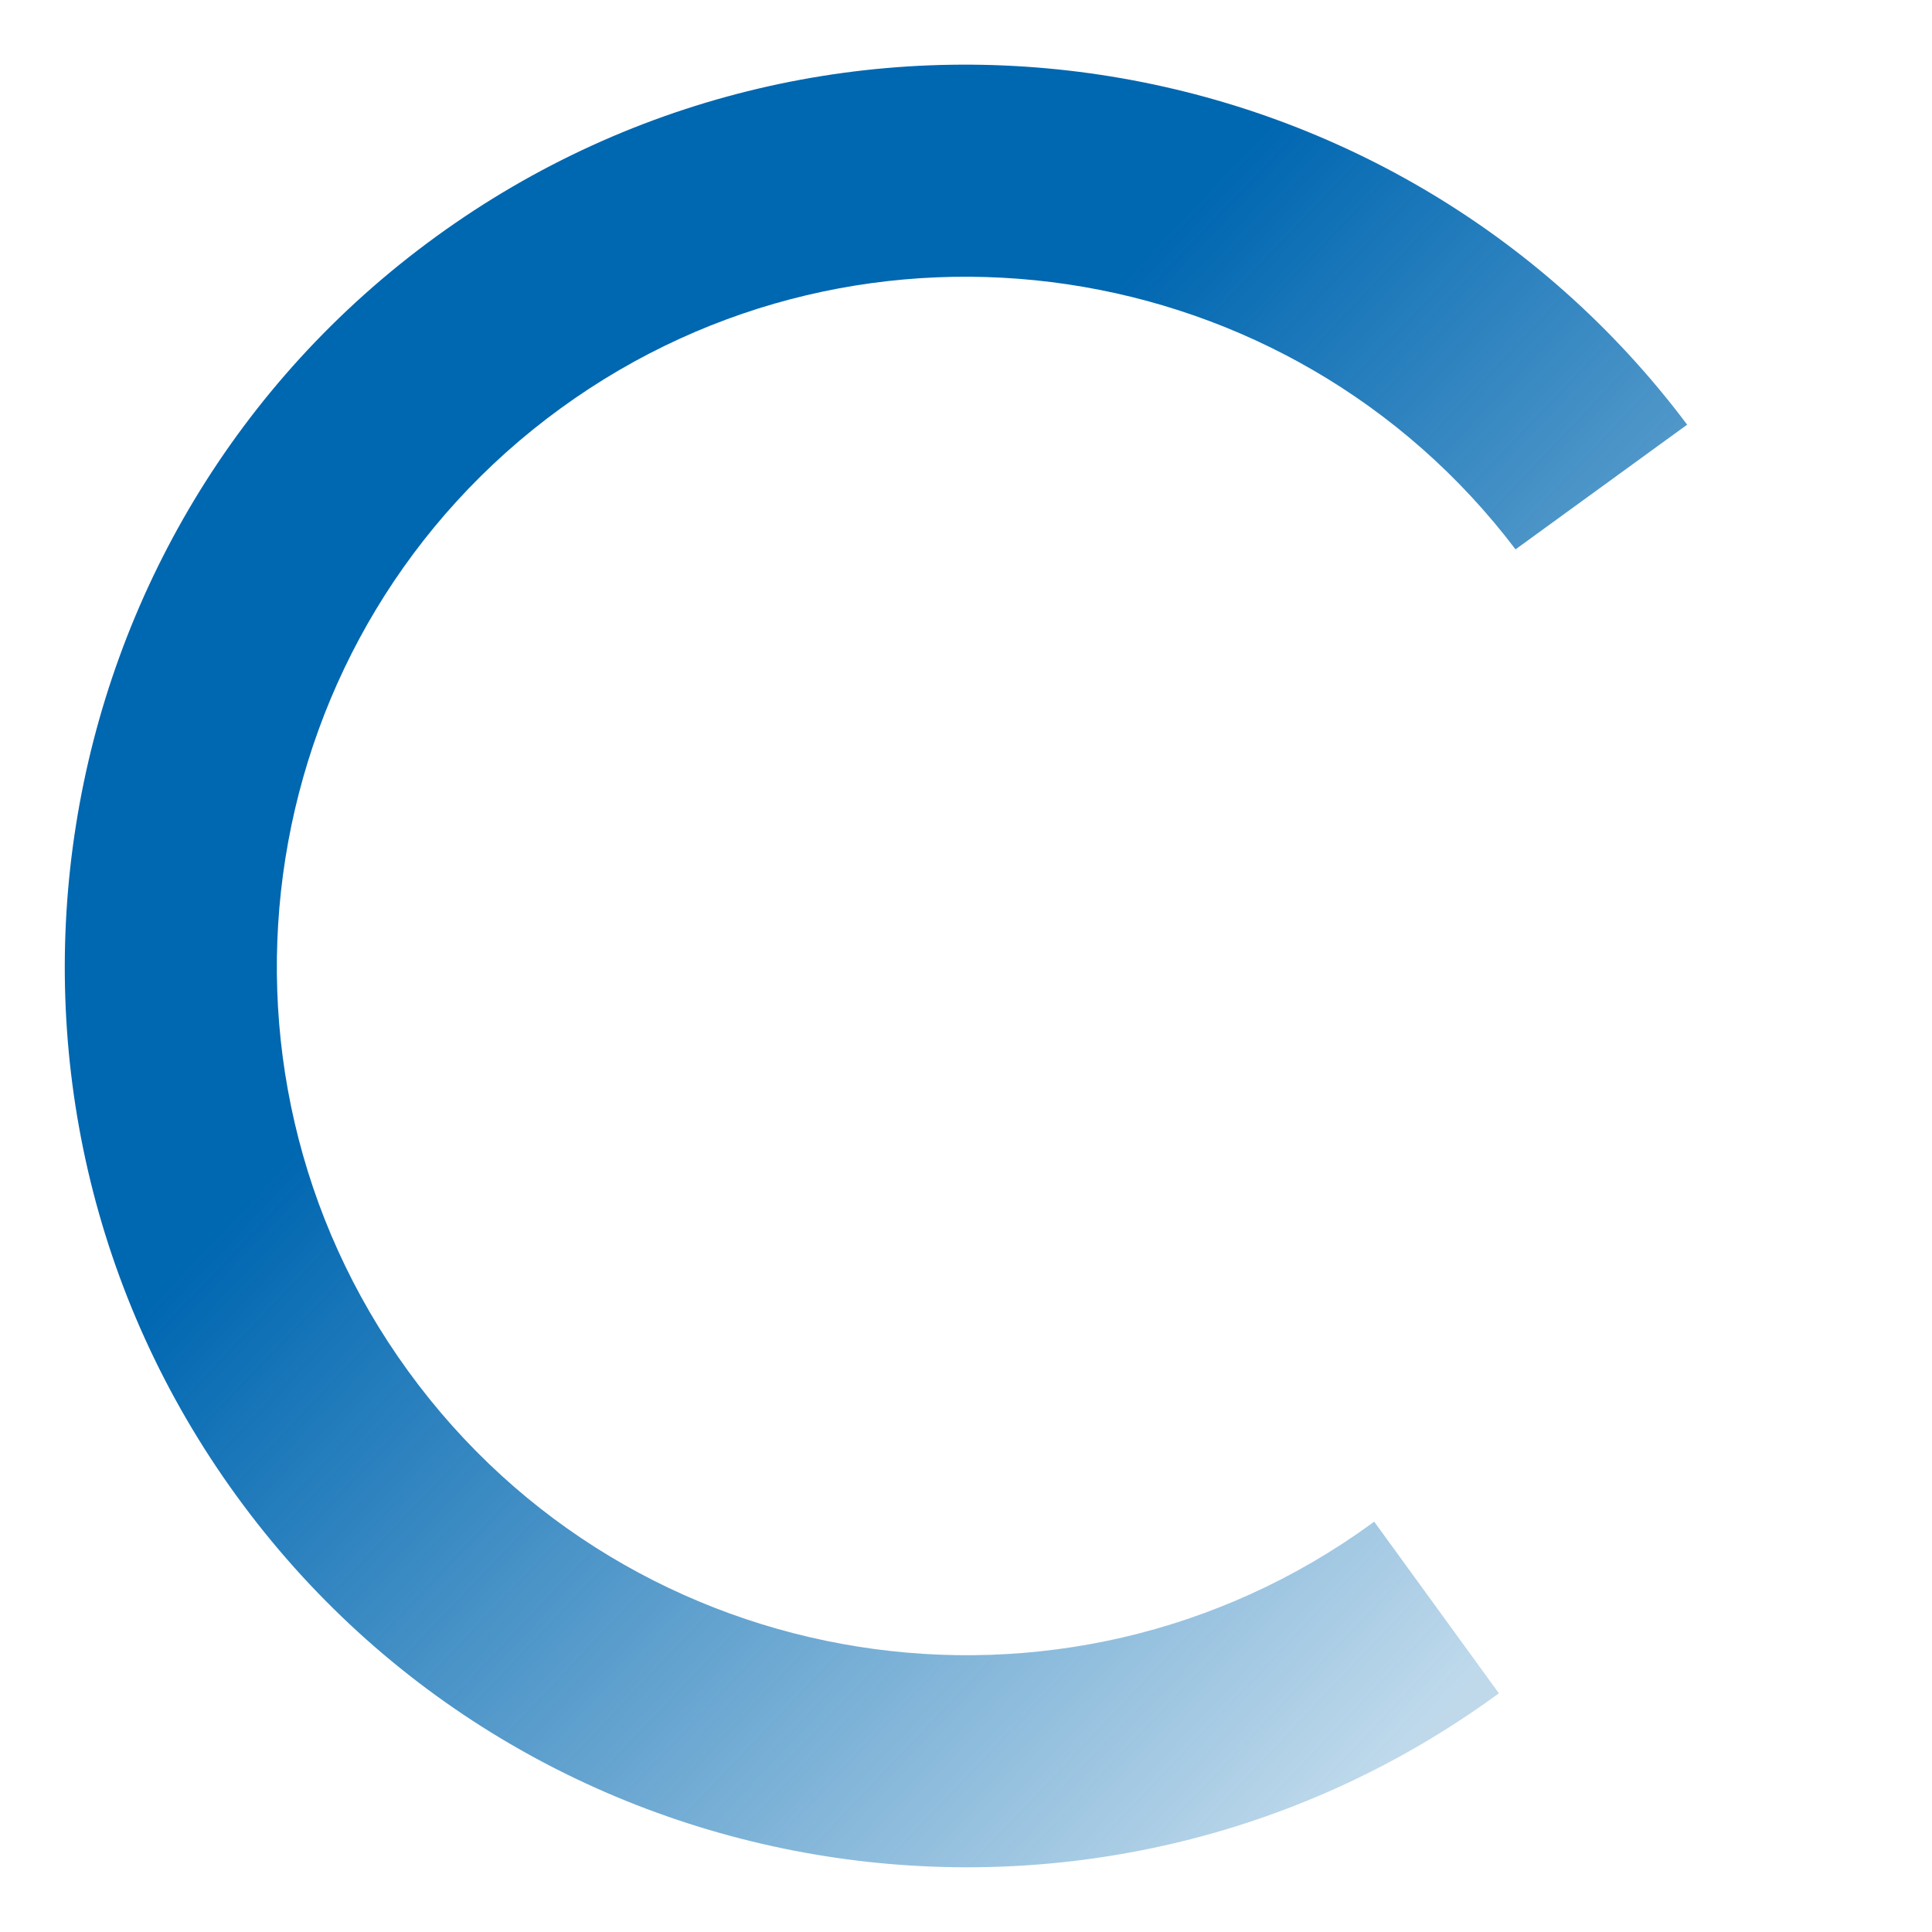 <?xml version="1.0" encoding="UTF-8"?>
<!DOCTYPE svg PUBLIC "-//W3C//DTD SVG 1.1 Tiny//EN" "http://www.w3.org/Graphics/SVG/1.1/DTD/svg11-tiny.dtd">
<svg baseProfile="tiny" height="52px" version="1.1" viewBox="0 0 52 52" width="52px" x="0px" xmlns="http://www.w3.org/2000/svg" xmlns:xlink="http://www.w3.org/1999/xlink" y="0px">
<rect fill="none" height="52" width="52"/>
<path d="M40.265,45.632c0.025-0.019,0.053-0.039,0.078-0.057l-3.357-4.62  c-0.023,0.02-0.051,0.038-0.076,0.057c-8.279,6.016-19.908,4.174-25.921-4.104c-6.016-8.28-4.172-19.905,4.107-25.922  c8.176-5.939,19.617-4.219,25.695,3.8l4.619-3.356C37.482,0.863,22.463-1.424,11.738,6.367C0.914,14.232-1.496,29.438,6.369,40.266  C14.232,51.09,29.439,53.497,40.265,45.632z" fill="url(#SVGID_1_)"/>
<defs>
<linearGradient gradientTransform="matrix(-0.809 0.588 -0.588 -0.809 170.332 -4.893)" gradientUnits="userSpaceOnUse" id="SVGID_1_" x1="136.69" x2="130.705" y1="69.357" y2="37.136">
<stop offset="0" style="stop-color:#0067B1"/>
<stop offset="1" style="stop-color:#0069B1;stop-opacity:0.25"/>
</linearGradient>
</defs>
</svg>
